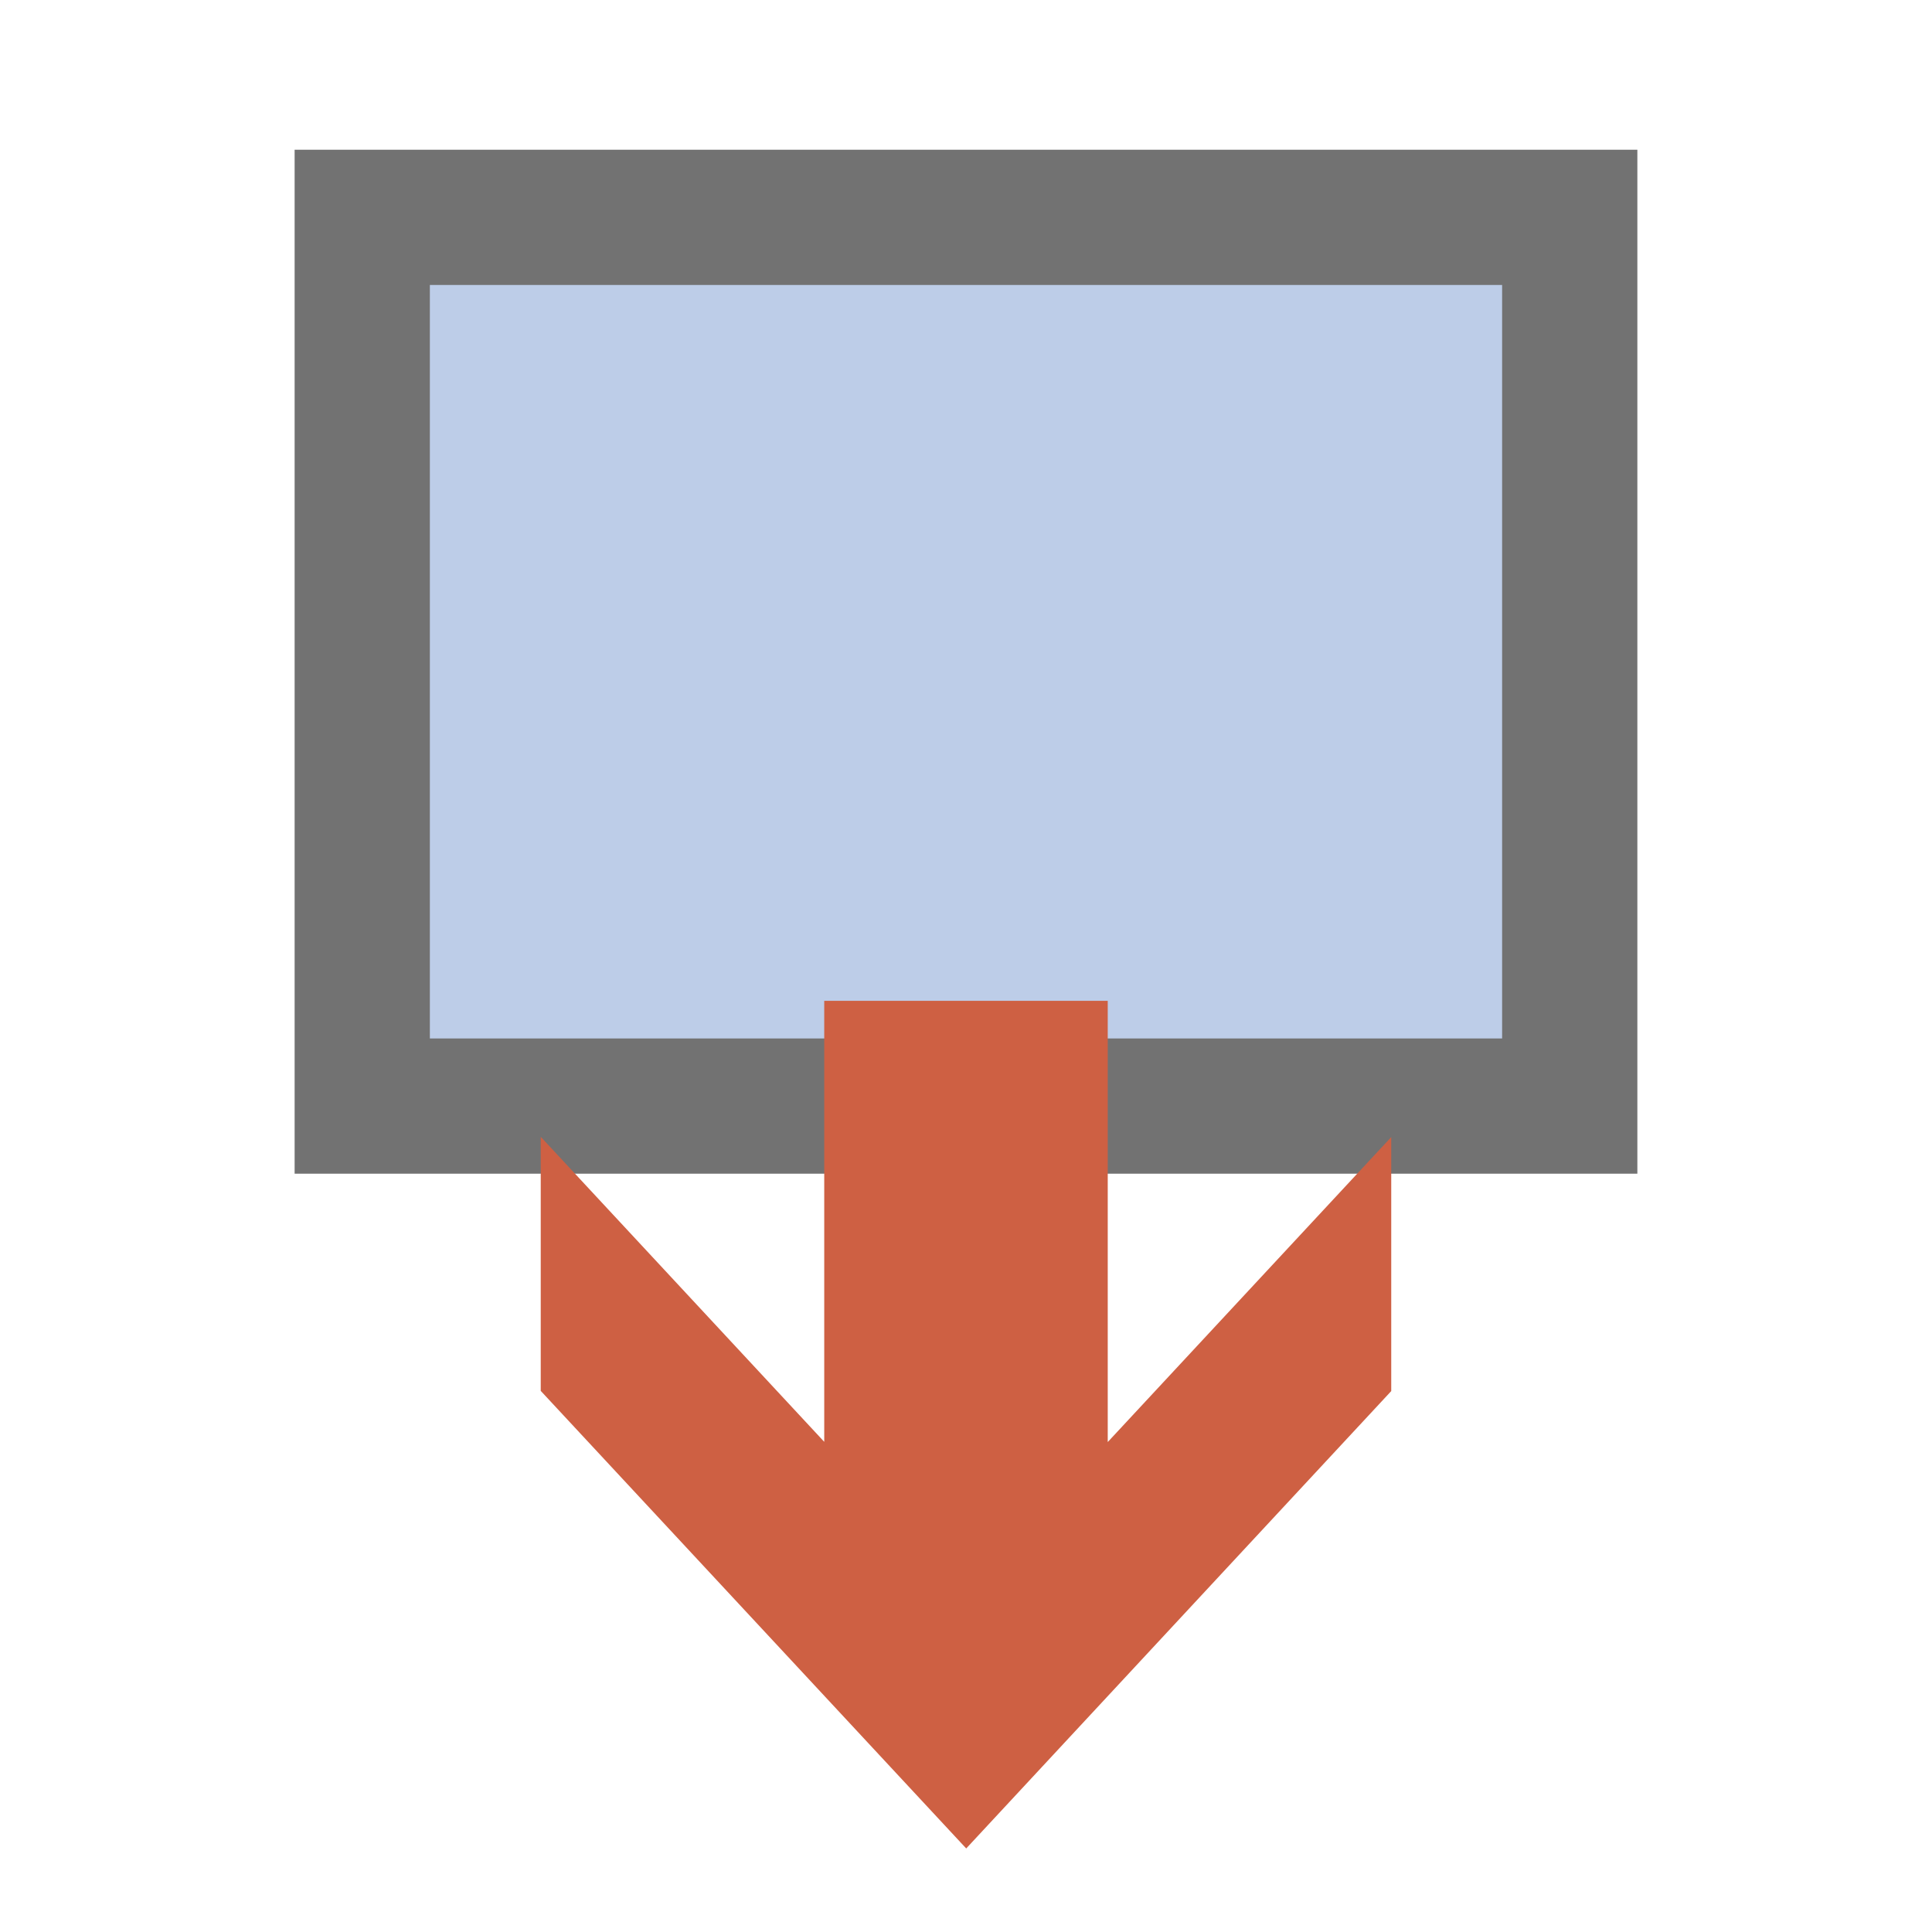 <?xml version="1.0" encoding="utf-8"?>
<!-- Generator: Adobe Illustrator 16.0.0, SVG Export Plug-In . SVG Version: 6.00 Build 0)  -->
<!DOCTYPE svg PUBLIC "-//W3C//DTD SVG 1.1//EN" "http://www.w3.org/Graphics/SVG/1.1/DTD/svg11.dtd">
<svg version="1.1" id="图层_1" xmlns="http://www.w3.org/2000/svg" xmlns:xlink="http://www.w3.org/1999/xlink" x="0px" y="0px"
	 width="200px" height="200px" viewBox="0 0 200 200" enable-background="new 0 0 200 200" xml:space="preserve">
<g>
	<rect x="37.499" y="22.5" fill="#BDCDE8" stroke="#727272" stroke-width="14" stroke-miterlimit="10" width="125" height="92"/>
</g>
<path fill="#CE6043" d="M144.021,117.71l-29.348,31.57v-45.674H85.325v45.652l-29.348-31.574v26.299l44.045,47.369l43.998-47.348
	V117.71z"/>
</svg>
